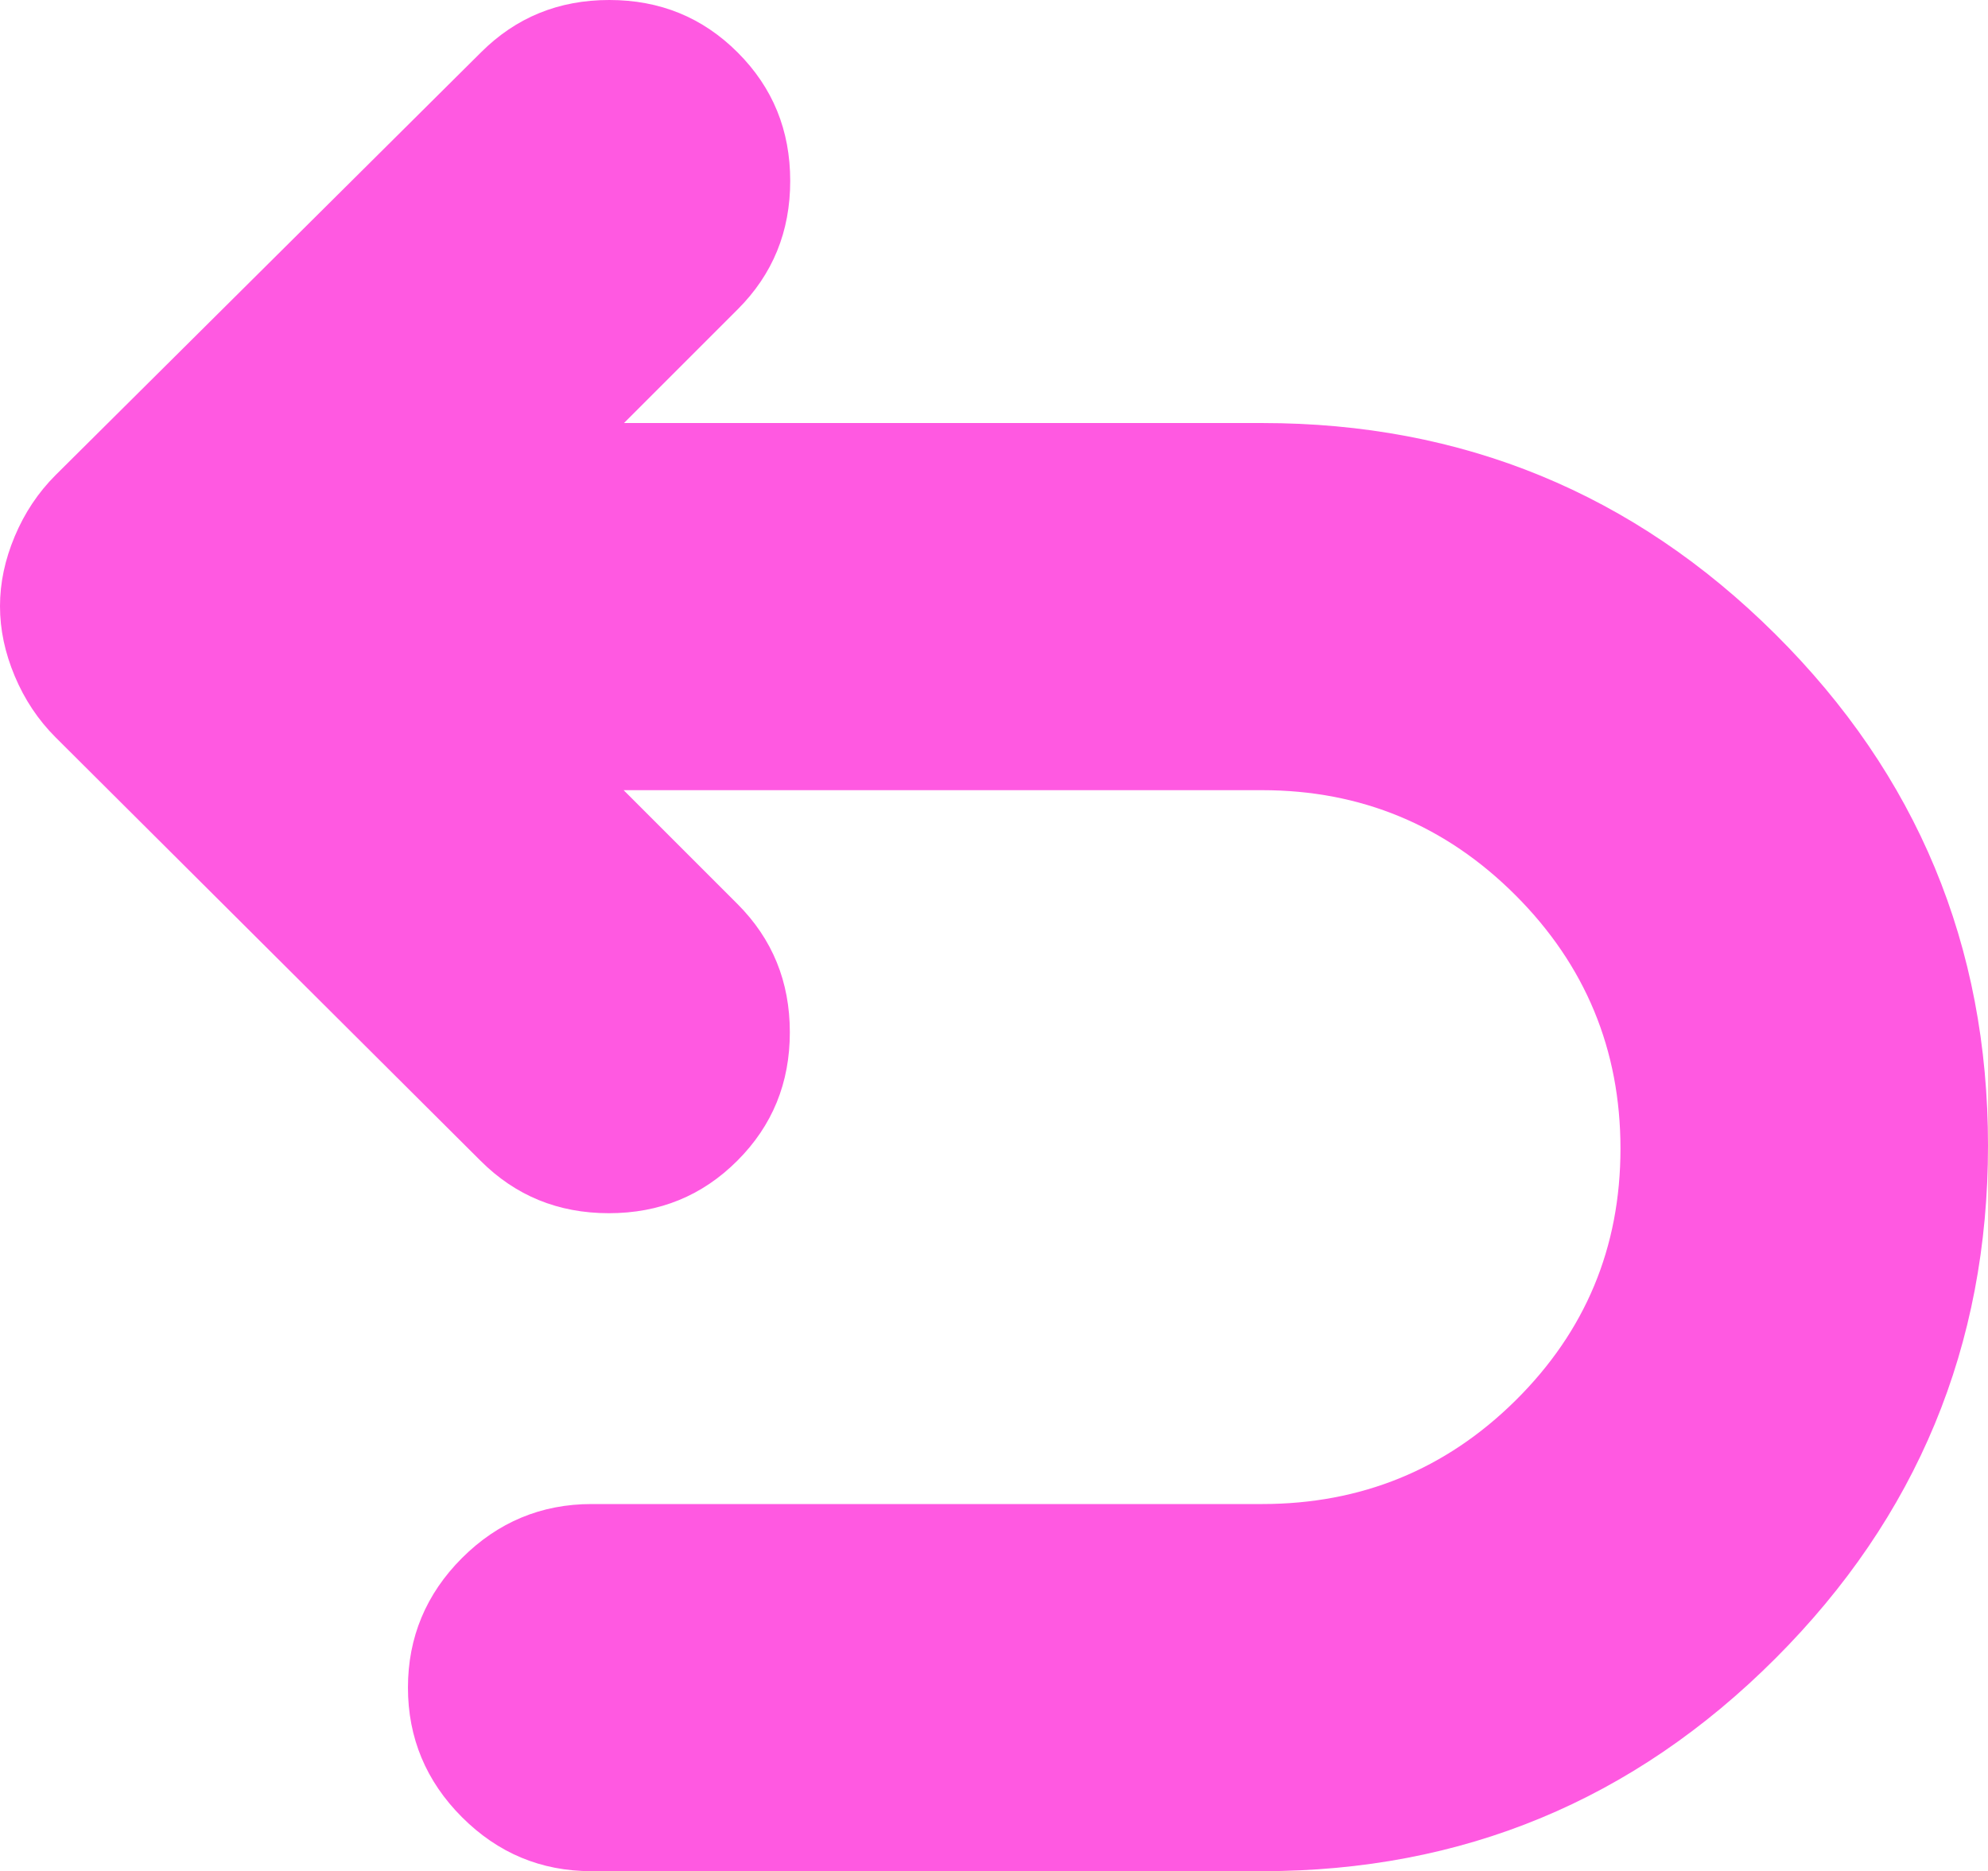 <?xml version="1.0" encoding="UTF-8"?>
<svg id="Layer_2" data-name="Layer 2" xmlns="http://www.w3.org/2000/svg" viewBox="0 0 52.63 49.54">
  <defs>
    <style>
      .cls-1 {
        fill: #ff59e1;
      }
    </style>
  </defs>
  <g id="Layer_1-2" data-name="Layer 1">
    <path class="cls-1" d="M15.66,49.54c-1.34,0-2.48-.48-3.43-1.43s-1.43-2.1-1.43-3.43.48-2.48,1.43-3.43,2.1-1.43,3.43-1.43h17.75c2.62,0,4.86-.91,6.71-2.74,1.85-1.83,2.78-4.05,2.78-6.67s-.93-4.86-2.78-6.71-4.09-2.78-6.71-2.78h-16.9l3.01,3.01c.93.93,1.39,2.06,1.39,3.4s-.46,2.47-1.39,3.4-2.06,1.39-3.4,1.39-2.47-.46-3.4-1.39L1.47,19.52c-.46-.46-.82-1-1.08-1.62s-.39-1.23-.39-1.85.13-1.23.39-1.85.62-1.16,1.08-1.62L12.73,1.39c.93-.93,2.06-1.39,3.4-1.39s2.47.46,3.4,1.39,1.39,2.06,1.39,3.4-.46,2.47-1.39,3.4l-3.01,3.01h16.9c5.3,0,9.83,1.86,13.58,5.59s5.63,8.24,5.63,13.54-1.88,9.83-5.63,13.58c-3.76,3.76-8.28,5.63-13.58,5.63H15.66Z"/>
  </g>
</svg>